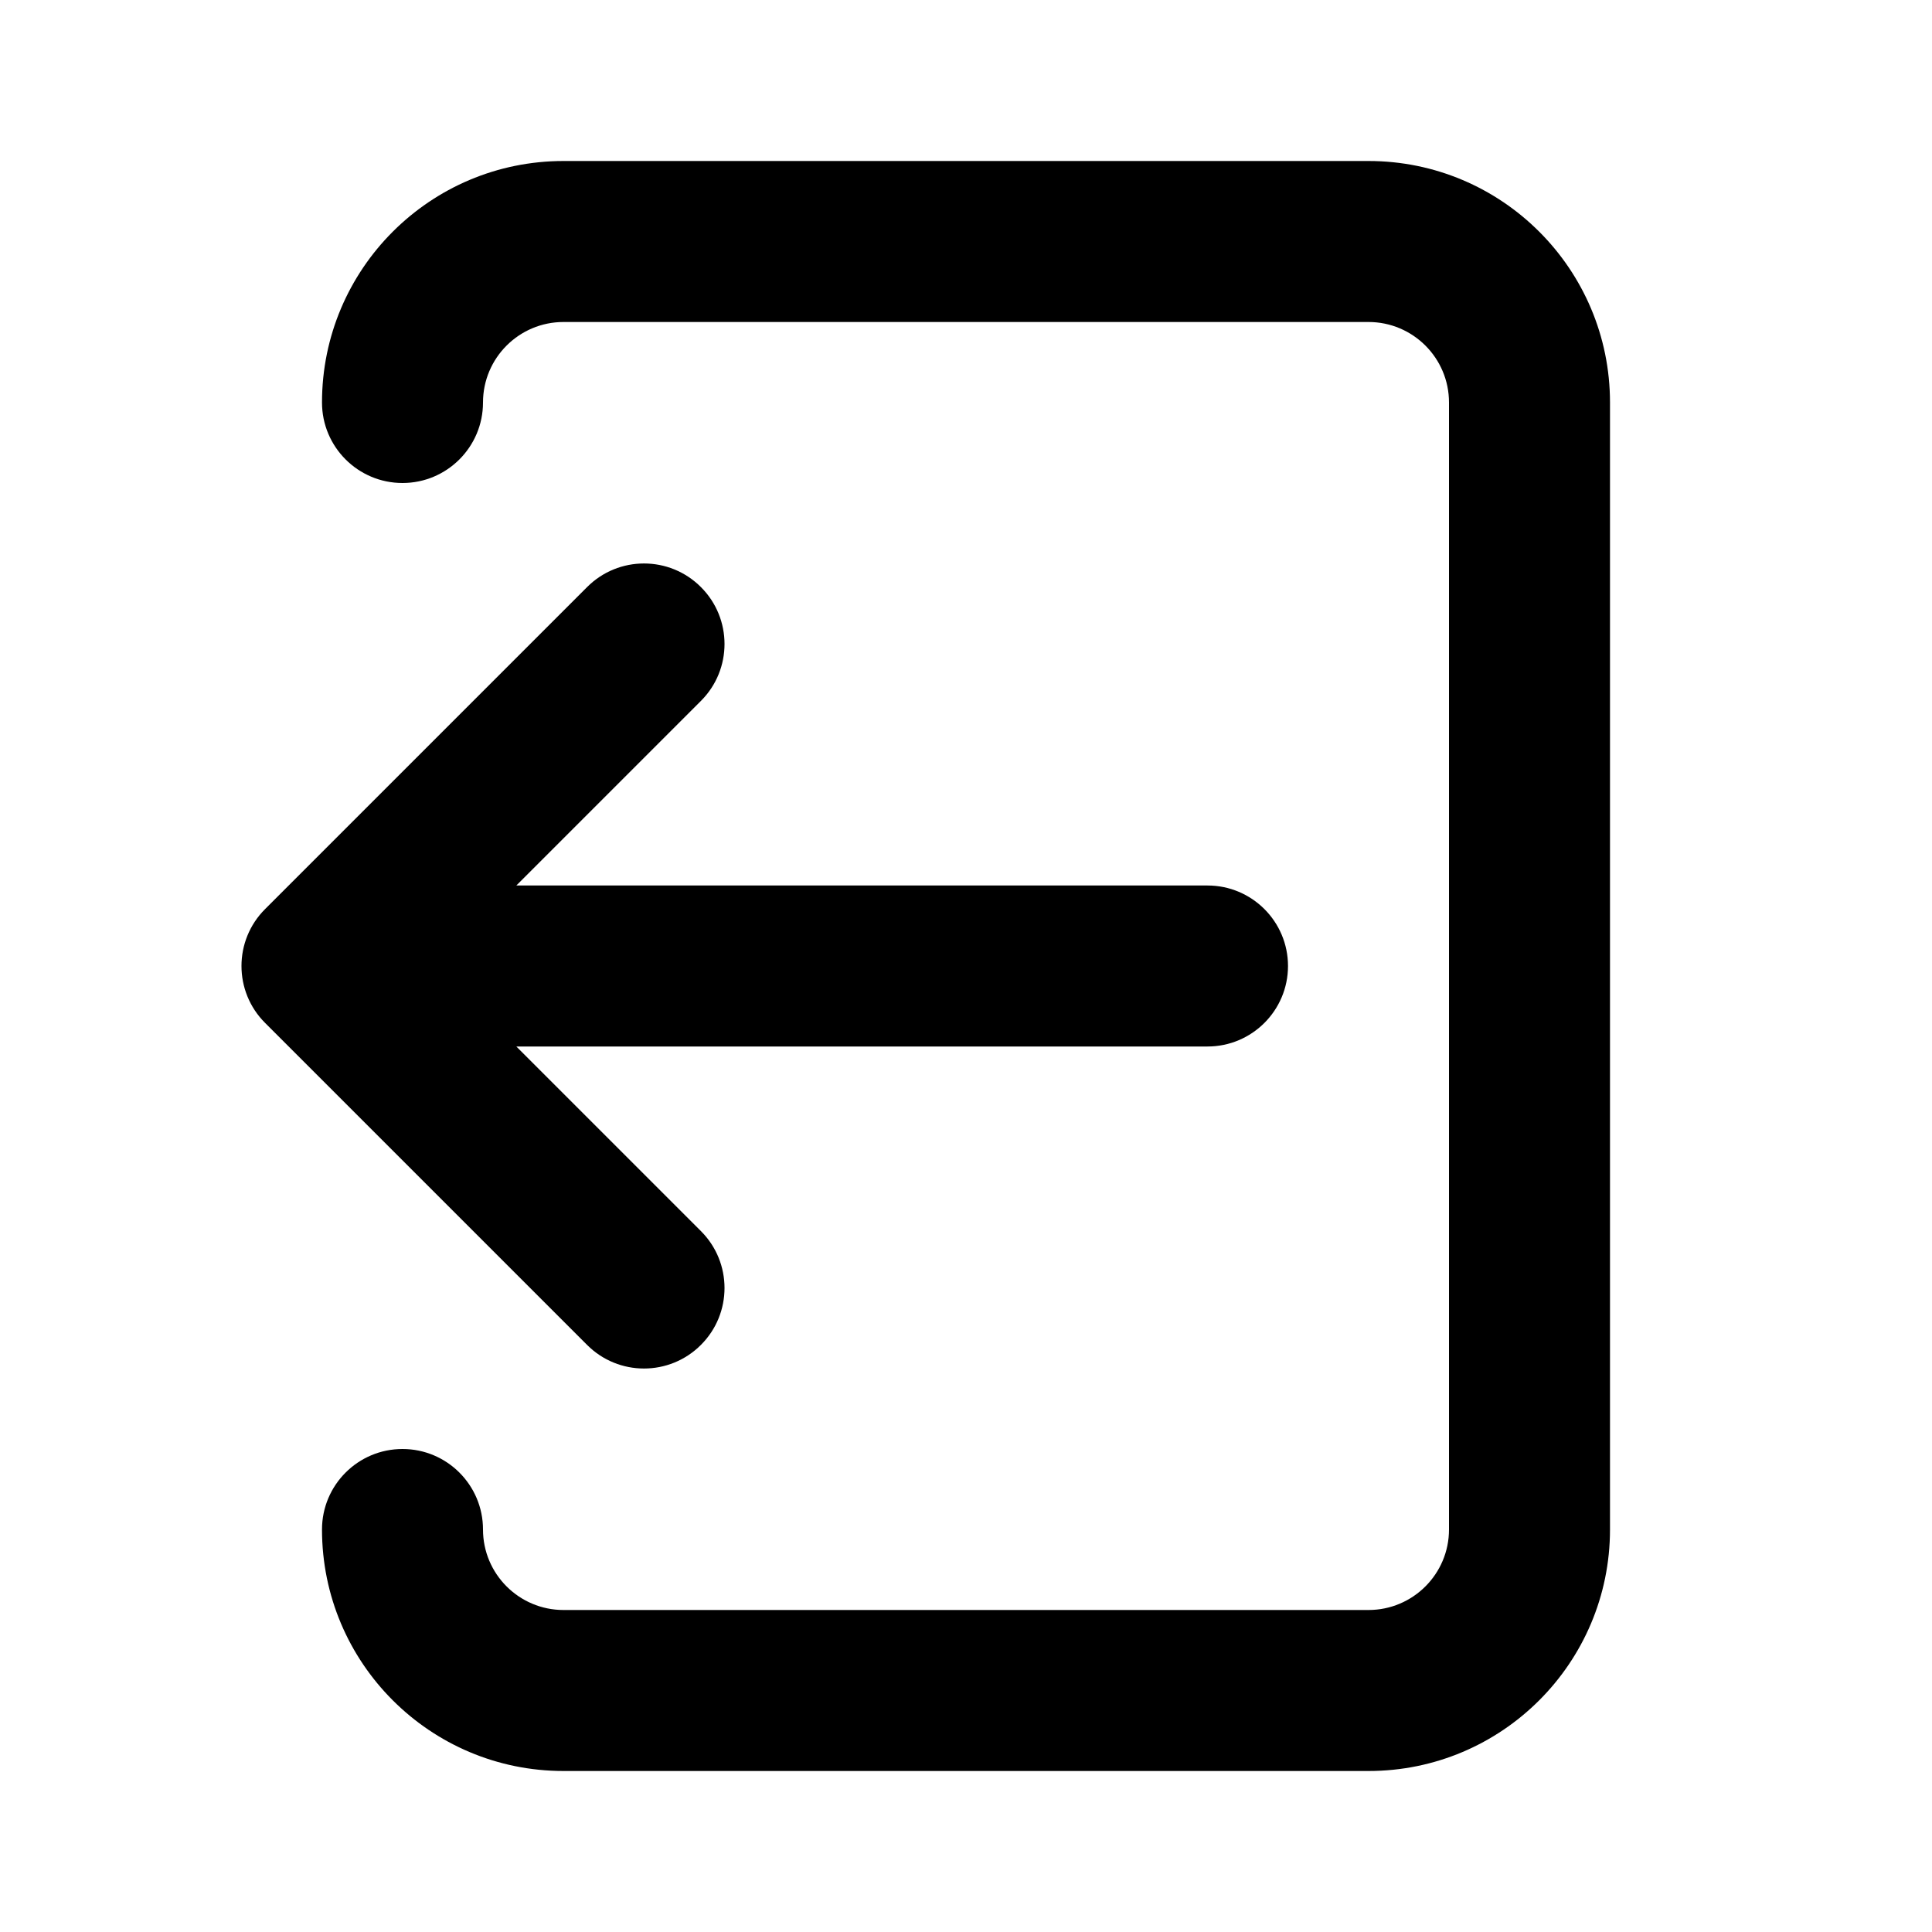 <svg width="24" height="24" viewBox="0 0 24 24" fill="none" xmlns="http://www.w3.org/2000/svg">
<path fill-rule="evenodd" clip-rule="evenodd" d="M4 5C4 3.343 5.343 2 7 2H17C18.657 2 20 3.343 20 5V19C20 20.657 18.657 22 17 22H7C5.343 22 4 20.657 4 19C4 18.448 4.448 18 5 18C5.552 18 6 18.448 6 19C6 19.552 6.448 20 7 20H17C17.552 20 18 19.552 18 19V5C18 4.448 17.552 4 17 4H7C6.448 4 6 4.448 6 5C6 5.552 5.552 6 5 6C4.448 6 4 5.552 4 5ZM8.707 7.293C9.098 7.683 9.098 8.317 8.707 8.707L6.414 11L15 11C15.552 11 16 11.448 16 12C16 12.552 15.552 13 15 13L6.414 13L8.707 15.293C9.098 15.683 9.098 16.317 8.707 16.707C8.317 17.098 7.683 17.098 7.293 16.707L3.293 12.707C2.902 12.317 2.902 11.683 3.293 11.293L7.293 7.293C7.683 6.902 8.317 6.902 8.707 7.293Z" fill="currentColor"/>
</svg>
